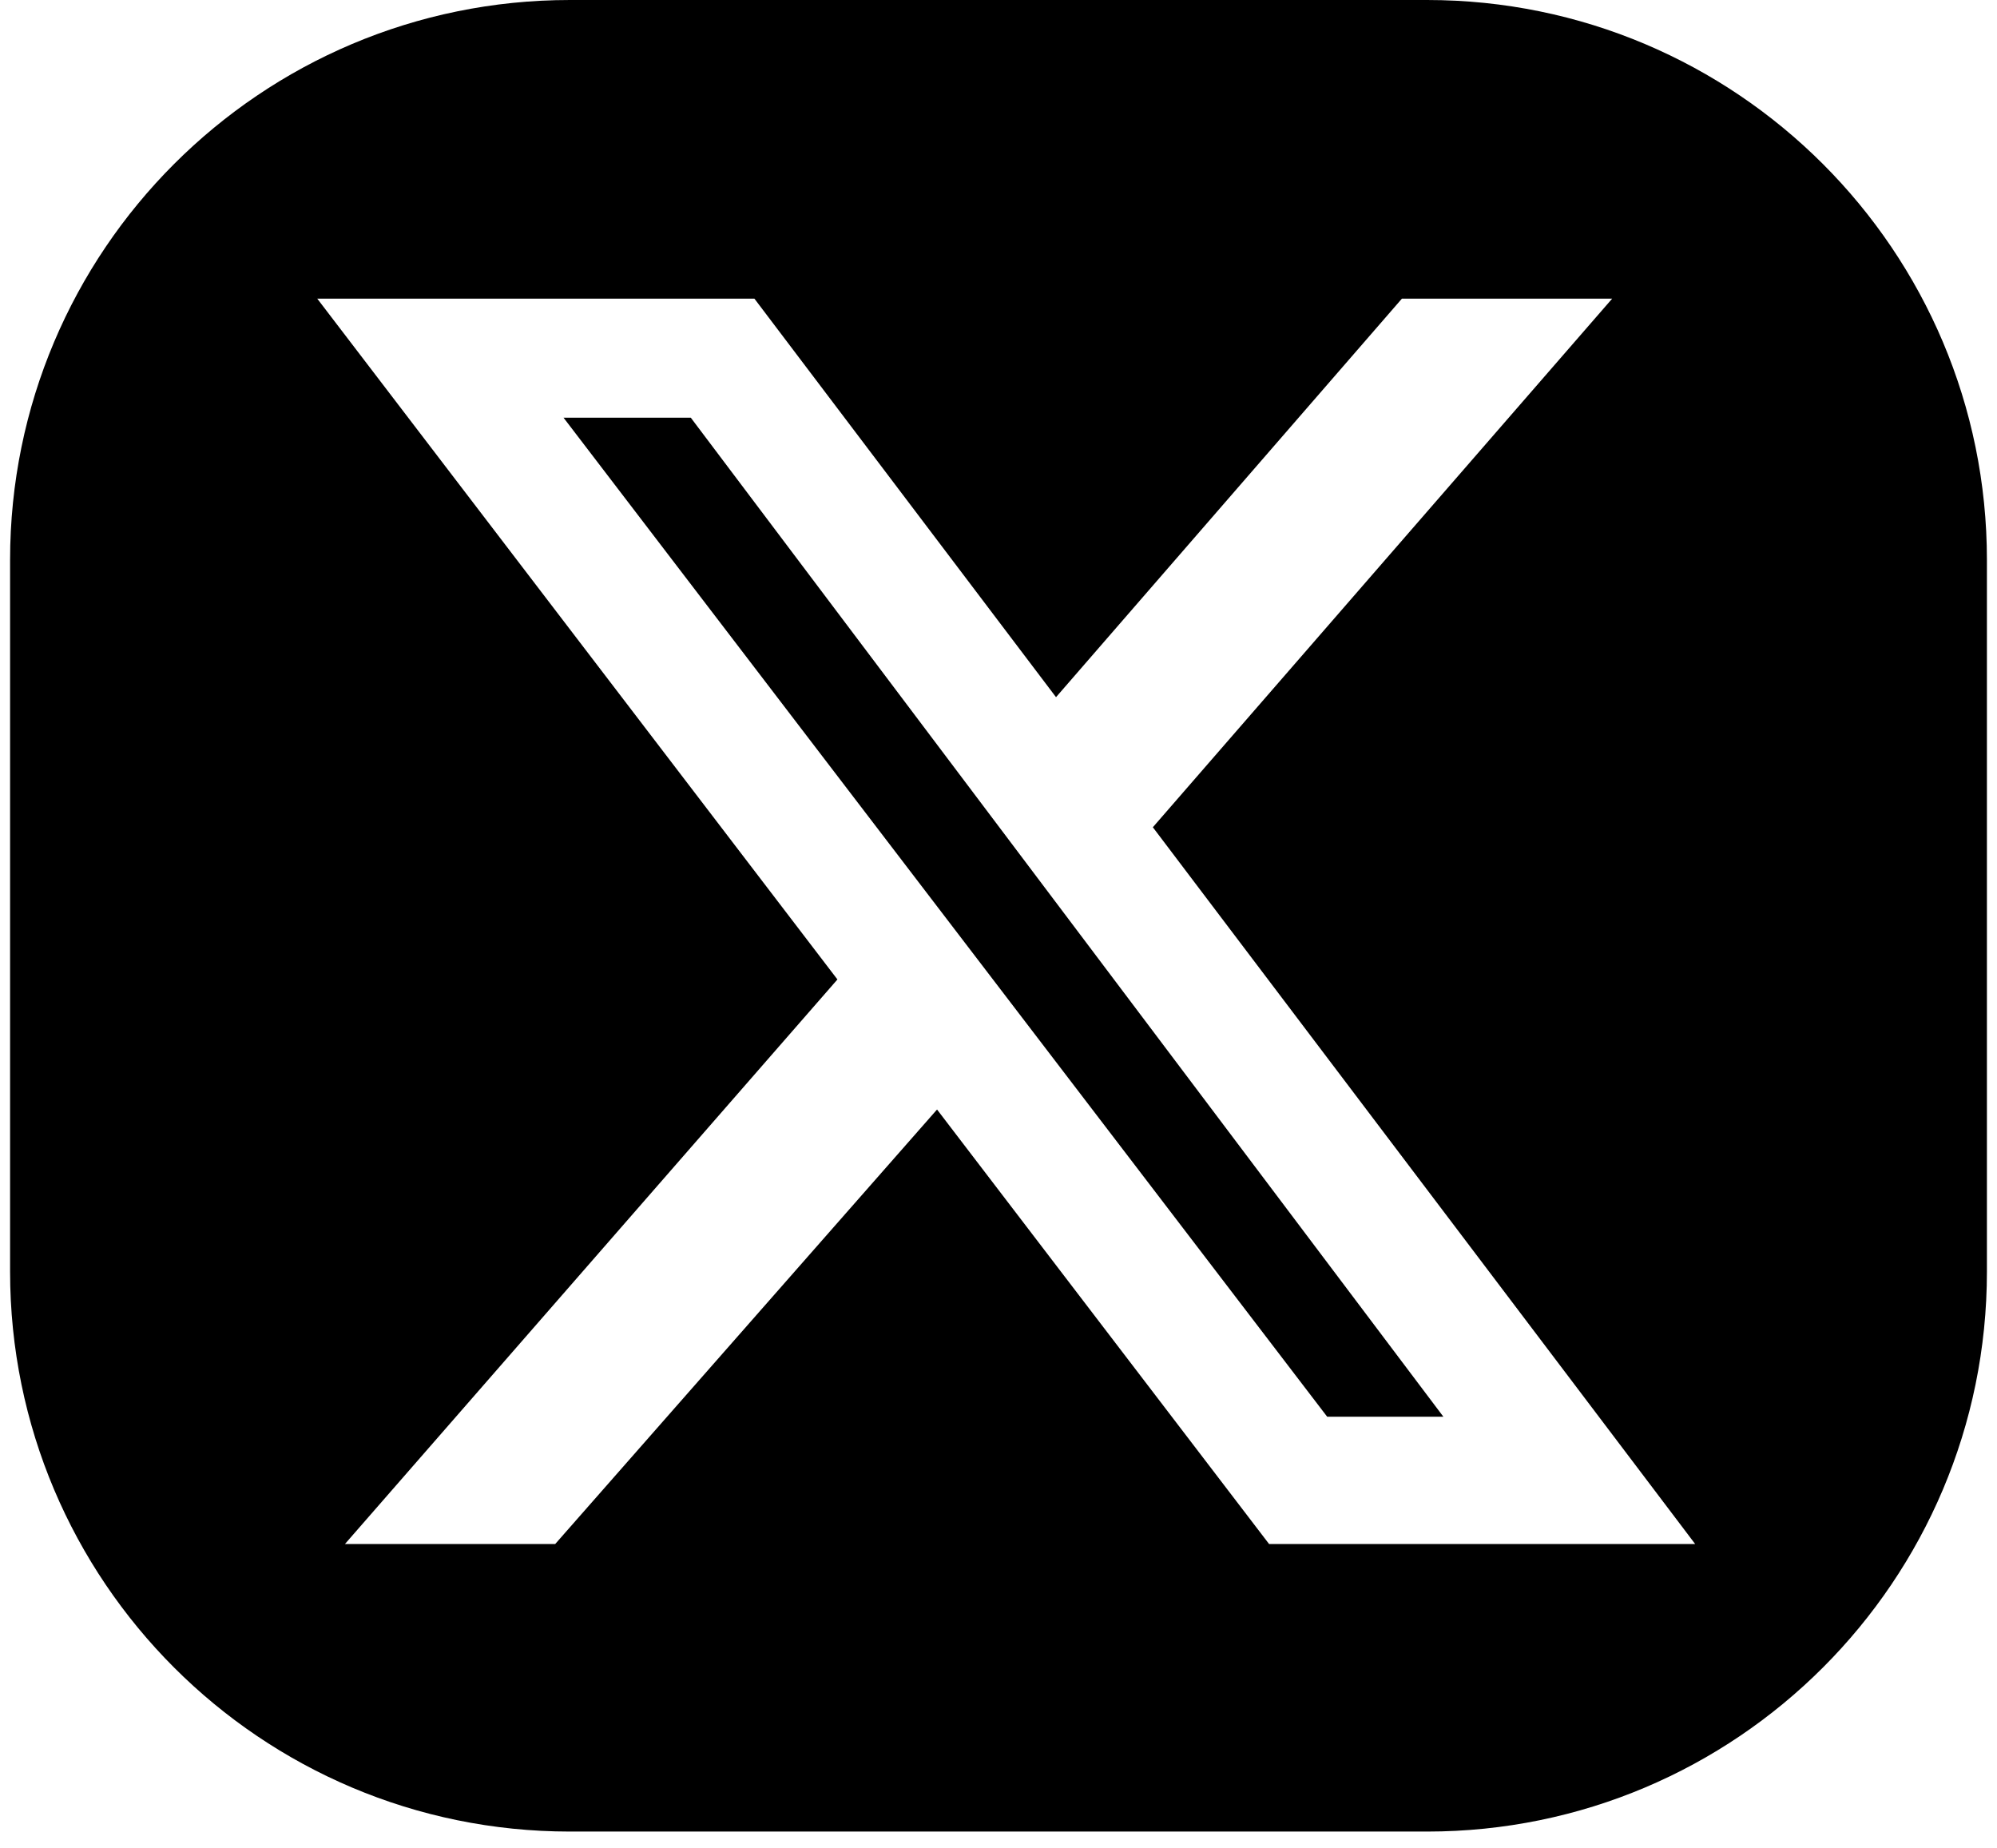 <svg width="107" height="99" fill="currentColor" viewBox="0 0 107 99"  xmlns="http://www.w3.org/2000/svg">
<path fill-rule="evenodd" clip-rule="evenodd" d="M30.54 0C13.971 0 0.54 13.431 0.54 30V68.116C0.54 84.684 13.971 98.116 30.54 98.116H76.46C93.029 98.116 106.46 84.684 106.46 68.116V30C106.46 13.431 93.029 0 76.46 0H30.54ZM86.379 16H75.113L56.582 37.347L40.423 16H17L44.87 52.469L18.483 82.711H29.749L50.207 59.436L67.997 82.711H90.827L61.77 44.315L86.379 16ZM77.336 75.892H71.11L30.194 22.375H37.013L77.336 75.892Z" />
</svg>


